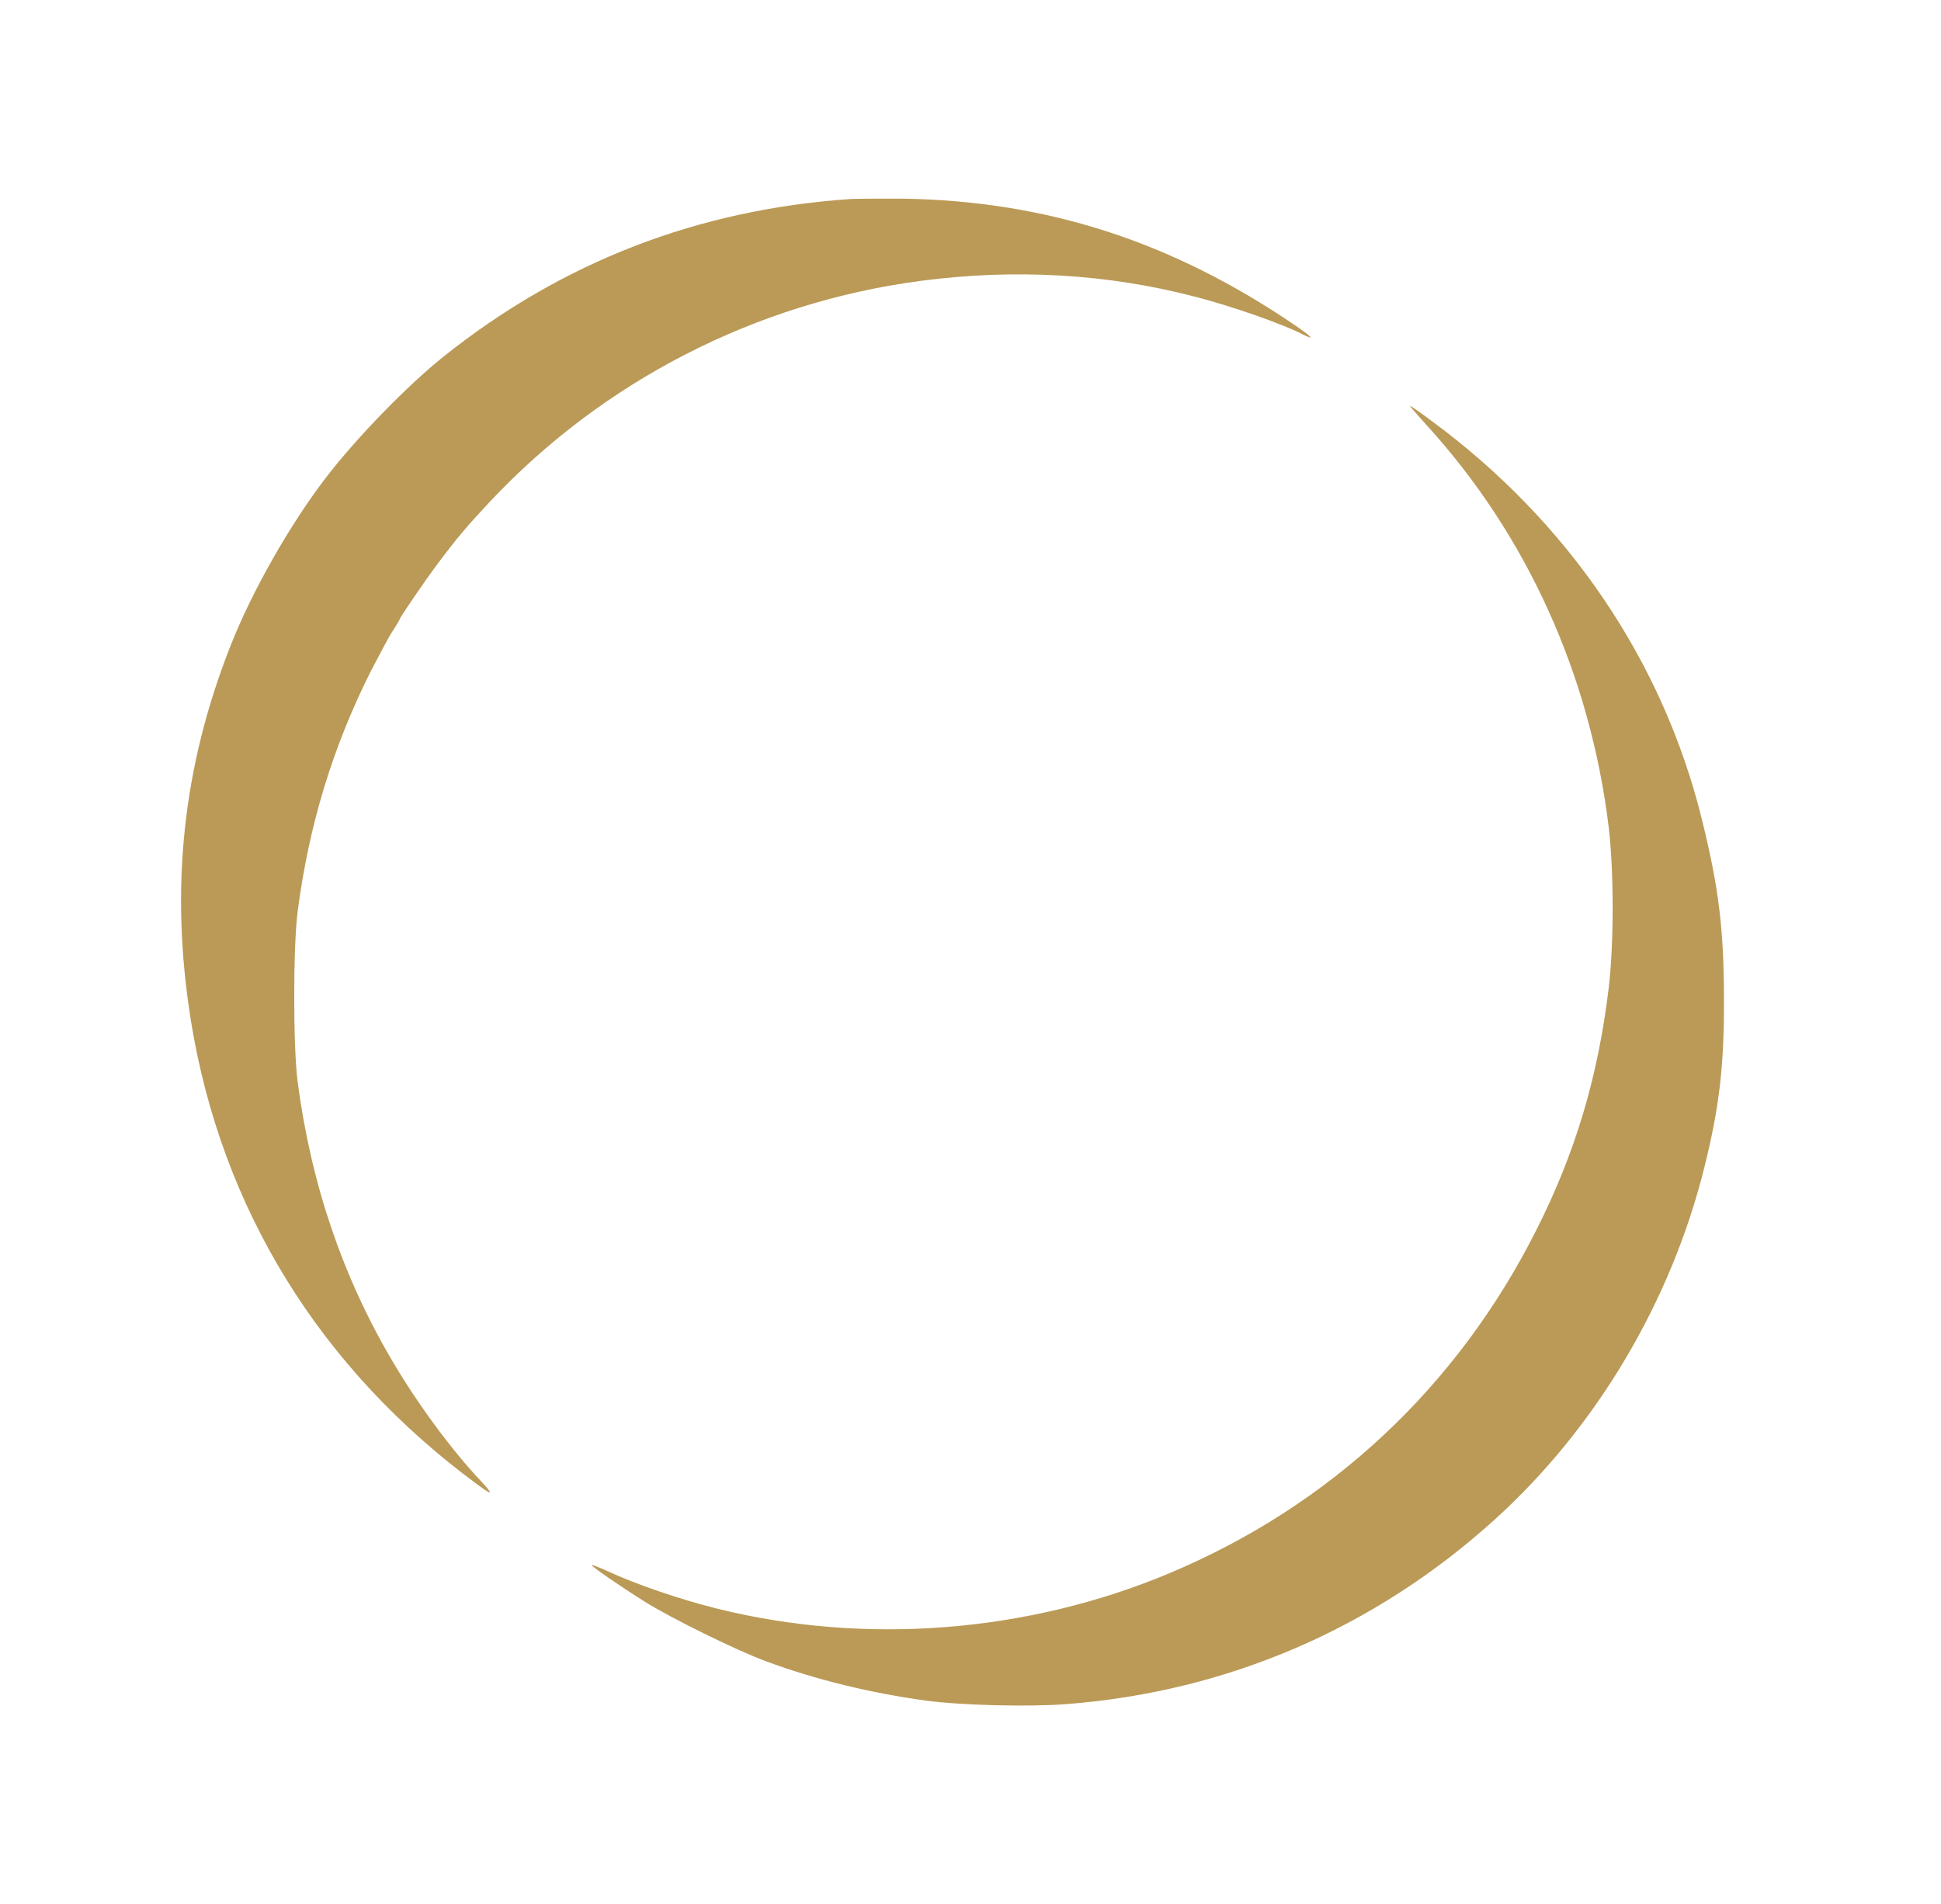 <?xml version="1.0" encoding="utf-8"?>
<!-- Generator: Adobe Illustrator 22.1.0, SVG Export Plug-In . SVG Version: 6.00 Build 0)  -->
<svg version="1.1" id="svg2608" xmlns:svg="http://www.w3.org/2000/svg"
	 xmlns="http://www.w3.org/2000/svg" xmlns:xlink="http://www.w3.org/1999/xlink" x="0px" y="0px" viewBox="0 0 600 588.4"
	 style="enable-background:new 0 0 600 588.4;" xml:space="preserve">
<style type="text/css">
	.st0{fill-rule:evenodd;clip-rule:evenodd;fill:#BA9A56;}
	.st1{fill-rule:evenodd;clip-rule:evenodd;fill:#BA9A56;}
</style>

<g>
	<path class="st0" d="M263.1,61.5c-47.3,3.2-89.3,19.4-126.1,48.8c-11,8.8-27,25.2-36.3,37.4c-11,14.3-22.9,35.2-29.4,51.8
		c-14.9,37.7-18.8,75.3-12.3,115.9c9.4,58.1,39.8,107.5,88.4,143.3c5,3.7,5.3,3.4,1.3-0.9c-9-9.5-19.5-23.7-27.5-37.3
		c-15.3-25.9-25.1-54.8-29.2-86.2c-1.4-10.9-1.4-41.5,0-52.5c3.5-26.9,10.9-51,22.6-74.3c2.6-5,5.6-10.7,6.8-12.5
		c1.2-1.8,2.1-3.4,2.1-3.5c0-0.5,7.9-12.1,11.9-17.4c6-8,8.8-11.3,16-19c35.1-37.4,82.3-61.6,133.3-68.3c28.9-3.8,57.5-2.2,84.7,4.9
		c11.3,2.9,27.3,8.5,33.4,11.7c3.8,1.9,2.7,0.7-2.1-2.6c-38.2-26.1-77-38.7-121.6-39.4C272,61.4,264.7,61.4,263.1,61.5z"/>
	<path class="st1" d="M435.9,125.5c0,0.2,2.3,2.8,5.1,5.9c31,34,50.6,77.3,56.3,124.4c1.6,13.7,1.6,35.8,0,49.4
		c-3.3,27.6-10.3,51.1-22.5,75.2c-24.4,48.3-63.5,84.9-113.2,105.8c-44,18.5-94.3,22.4-140.3,10.9c-11.2-2.8-24.9-7.5-33.5-11.5
		c-2.6-1.2-4.8-2-4.9-1.9c-0.3,0.3,8.7,6.5,16.5,11.4c8,5,28.2,15,37.5,18.4c15.4,5.7,32.4,9.8,49.2,12.1c11,1.5,32.2,2,43.5,1.1
		c49.8-3.8,95.4-23.5,132.4-57c31.5-28.5,54.7-67.6,65-109.5c4.5-18.2,6-31.1,5.9-51.5c0-21.3-1.6-34.4-6.8-55.4
		c-12.1-49.1-41.4-92.2-83.7-123.3C438.8,127.3,435.9,125.3,435.9,125.5z"/>
</g>
</svg>

